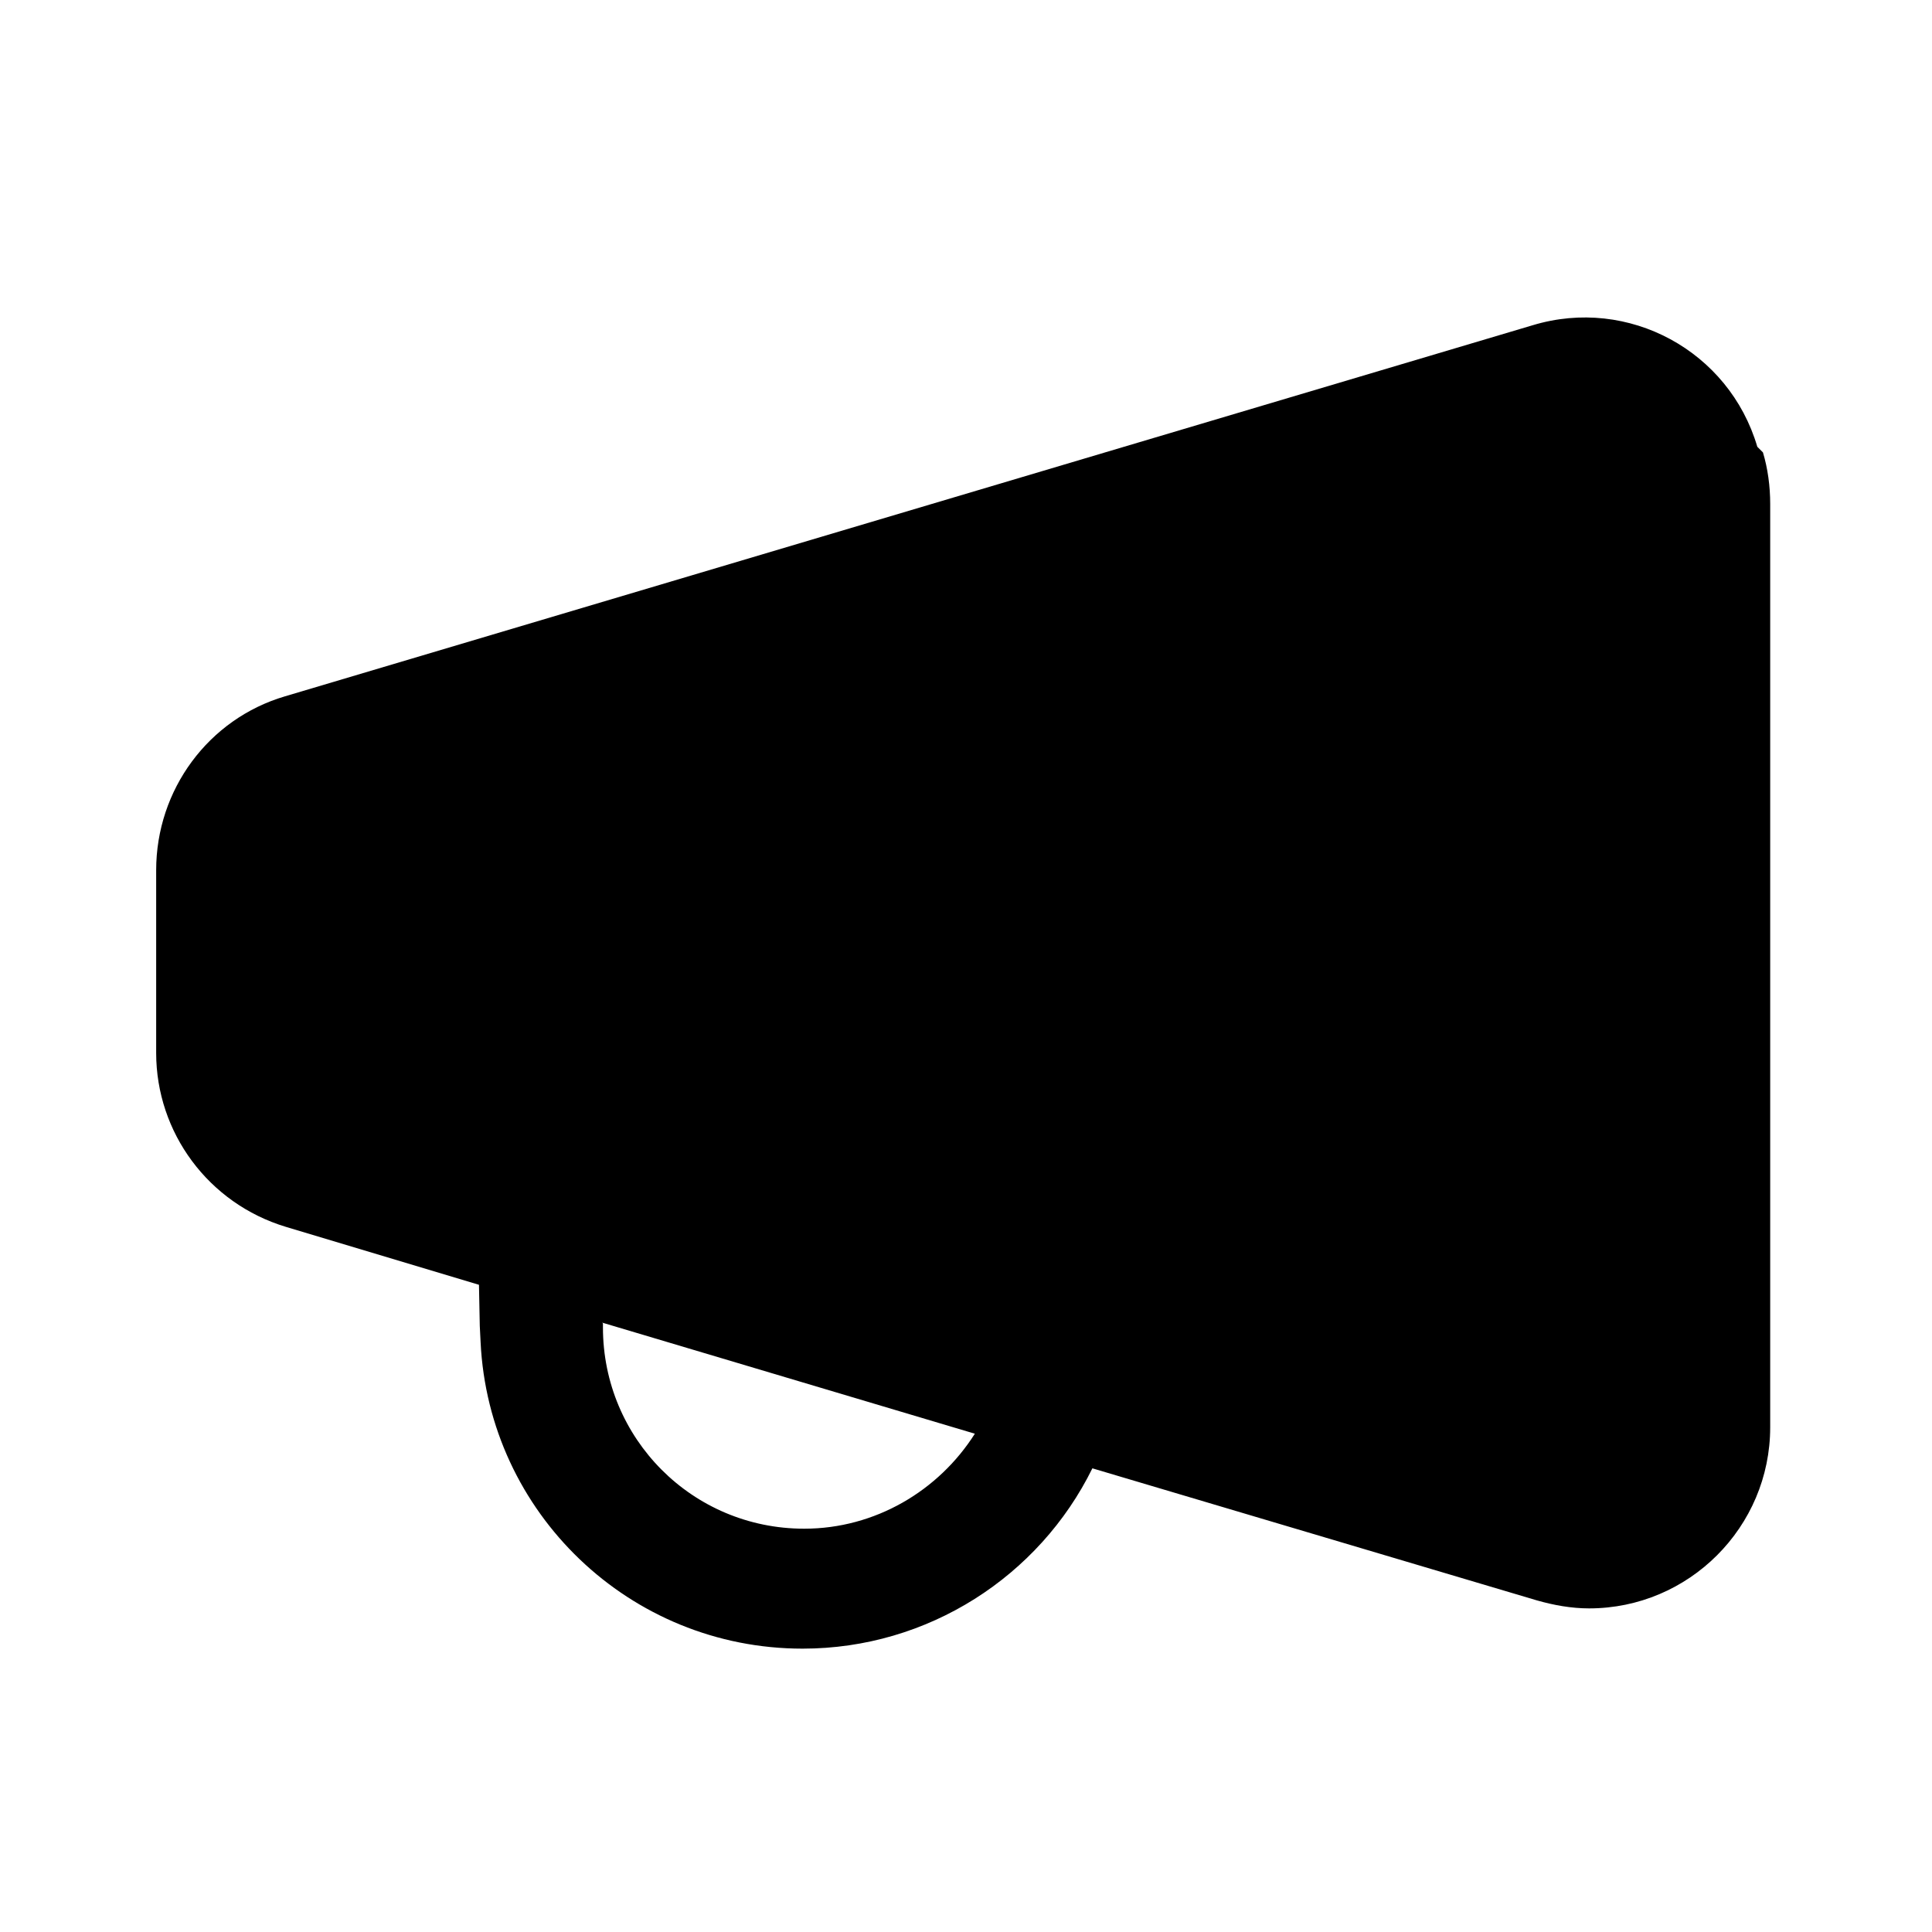 <svg viewBox="0 0 24 24" xmlns="http://www.w3.org/2000/svg"><path fill="currentColor" d="M21.9 5.62c.06.2.09.42.09.64v11.47c0 1.24-1.01 2.25-2.25 2.25 -.22 0-.44-.04-.65-.1l-5.52-1.64c-.66 1.34-2.04 2.24-3.6 2.24 -2.15 0-3.9-1.69-4-3.81l-.01-.2 -.01-.51 -2.4-.72c-.96-.29-1.61-1.17-1.61-2.16v-2.27c0-1 .65-1.88 1.6-2.16l15.5-4.61c1.19-.36 2.44.32 2.79 1.51ZM7.49 16.44l0 .05c0 1.38 1.11 2.5 2.5 2.5 .88 0 1.67-.47 2.12-1.18l-4.63-1.38Z"/></svg>